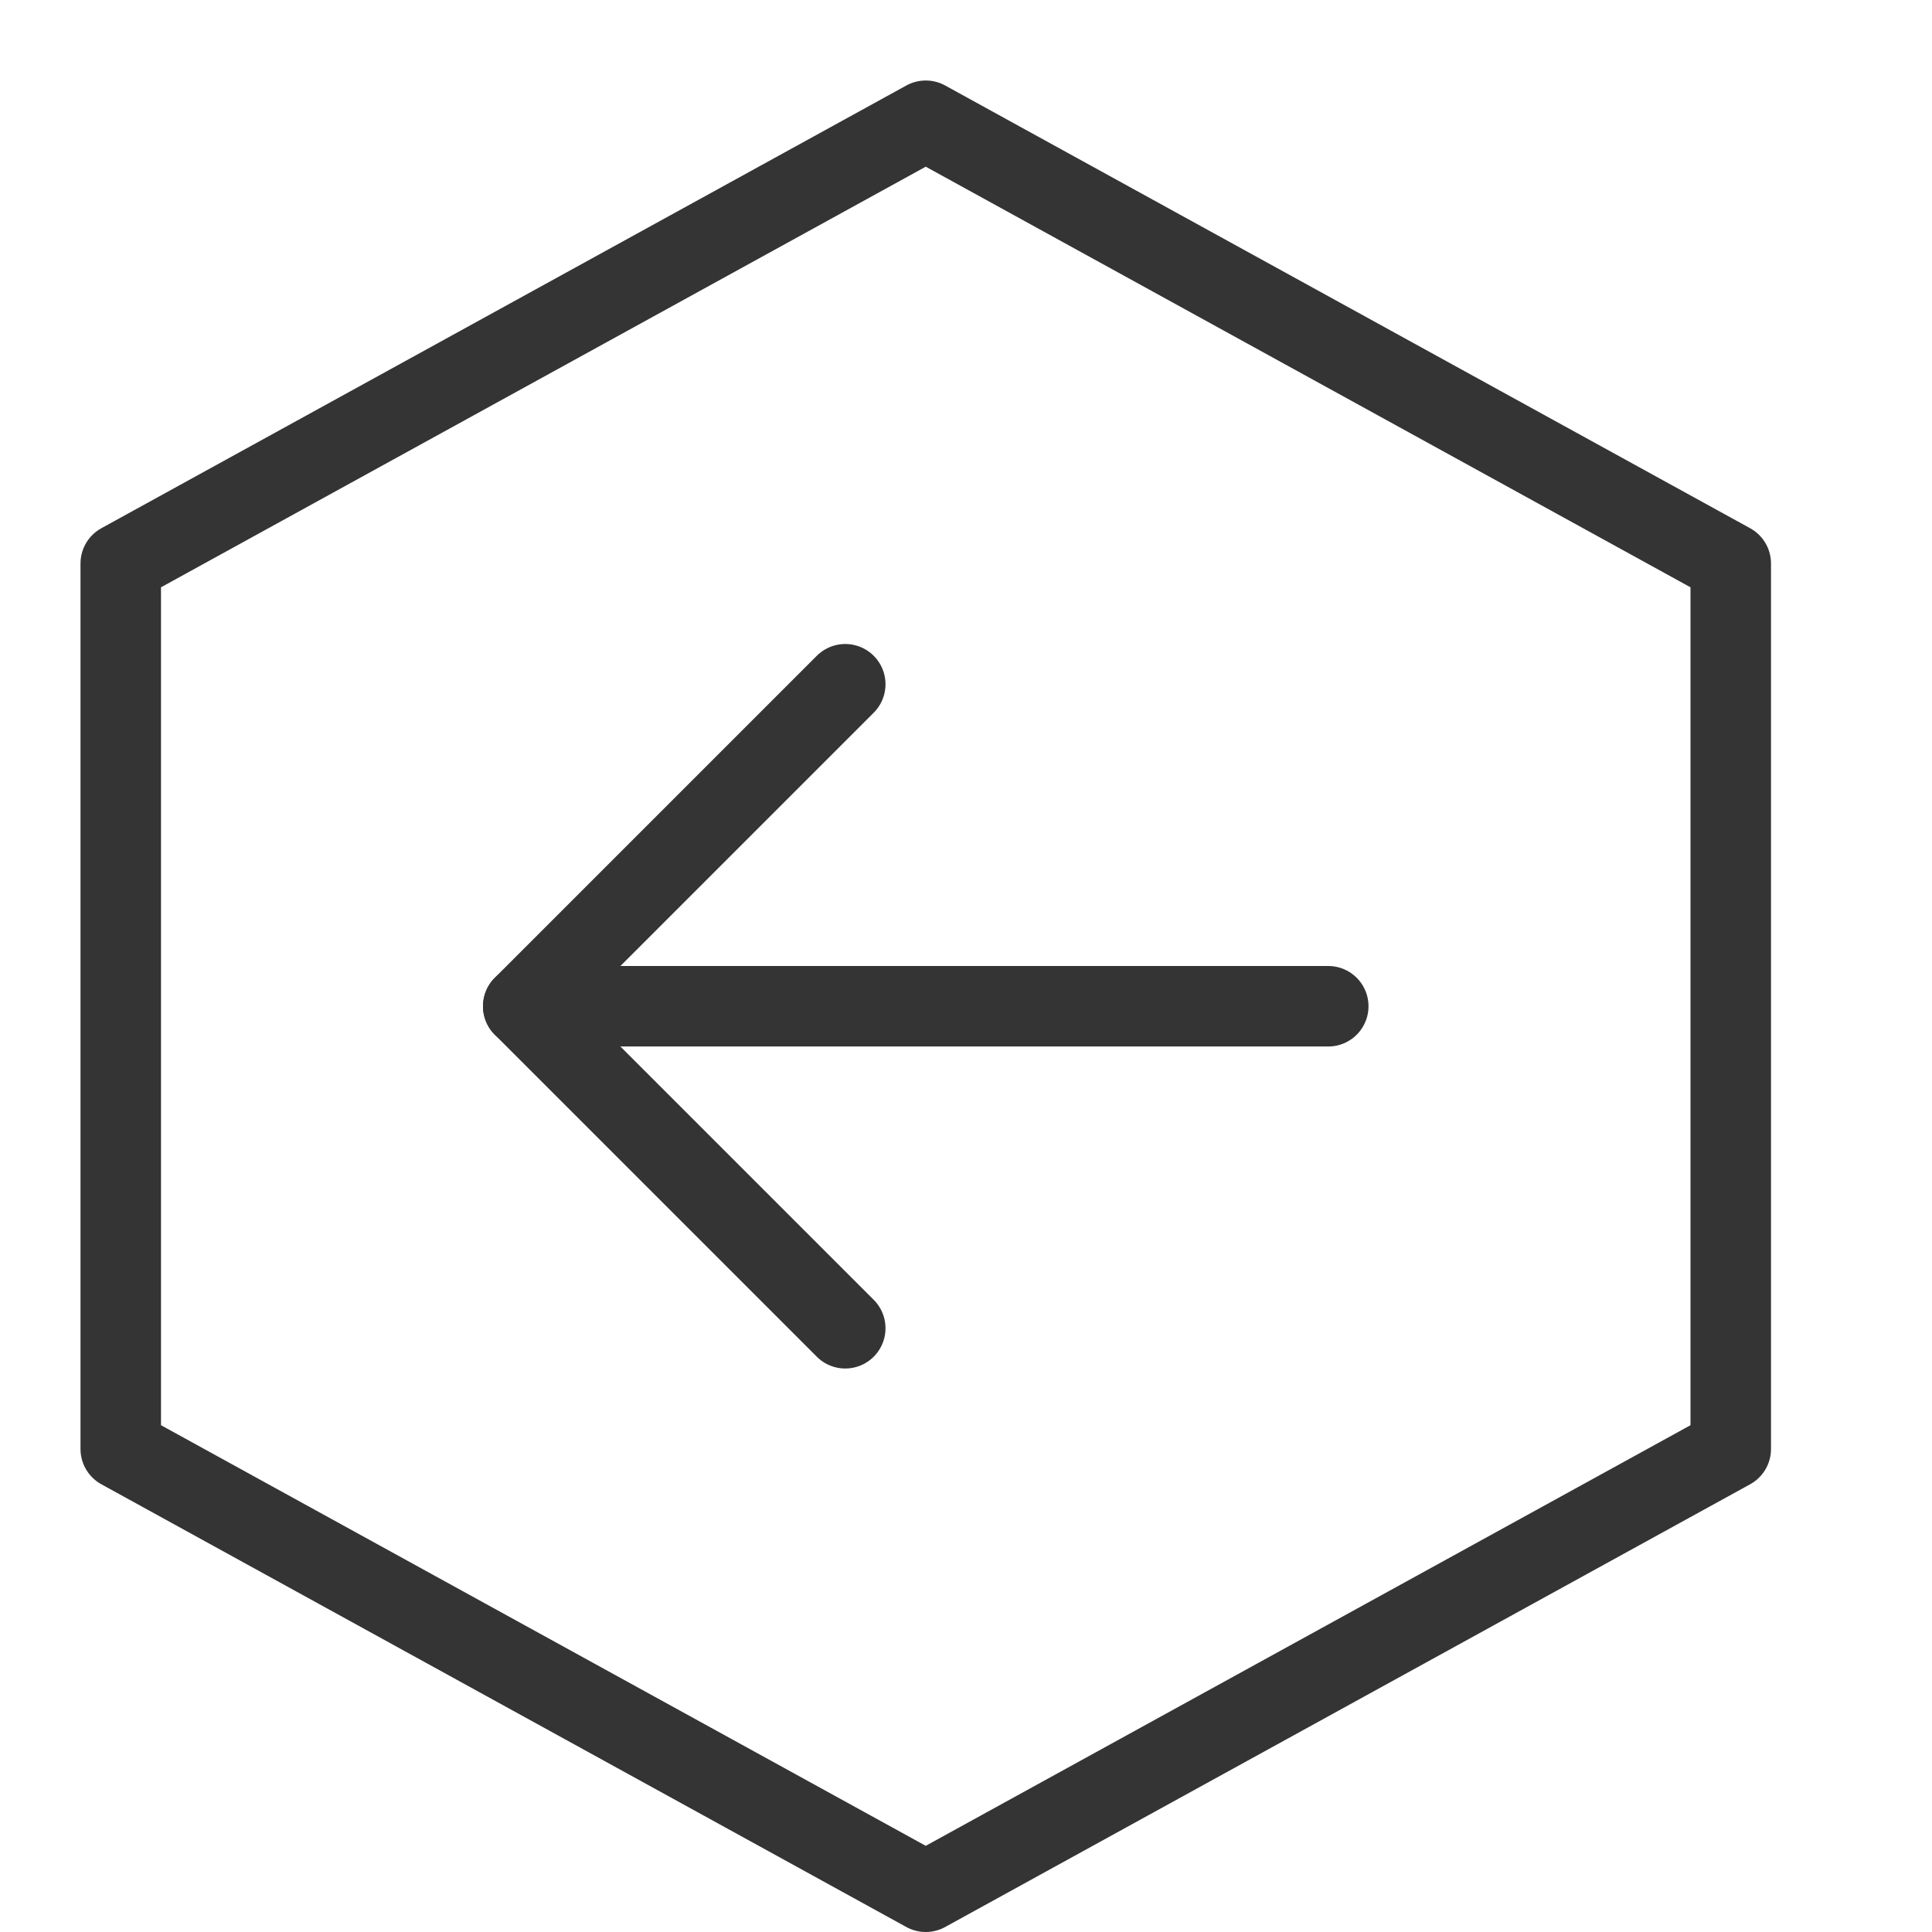 <svg enable-background="new 0 0 24 24" height="24" viewBox="0 0 24 24" width="24" xmlns="http://www.w3.org/2000/svg"><g fill="none"><g stroke="#343434" stroke-linecap="round" stroke-linejoin="round" stroke-miterlimit="10"><path d="m10.5 16.5-4-4 4-4"/><path d="m6.5 12.5h10"/><path d="m21.5 18-10 5.5-10-5.5v-11l10-5.5 10 5.5z"/></g><path d="m0 0h24v24h-24z"/></g></svg>
